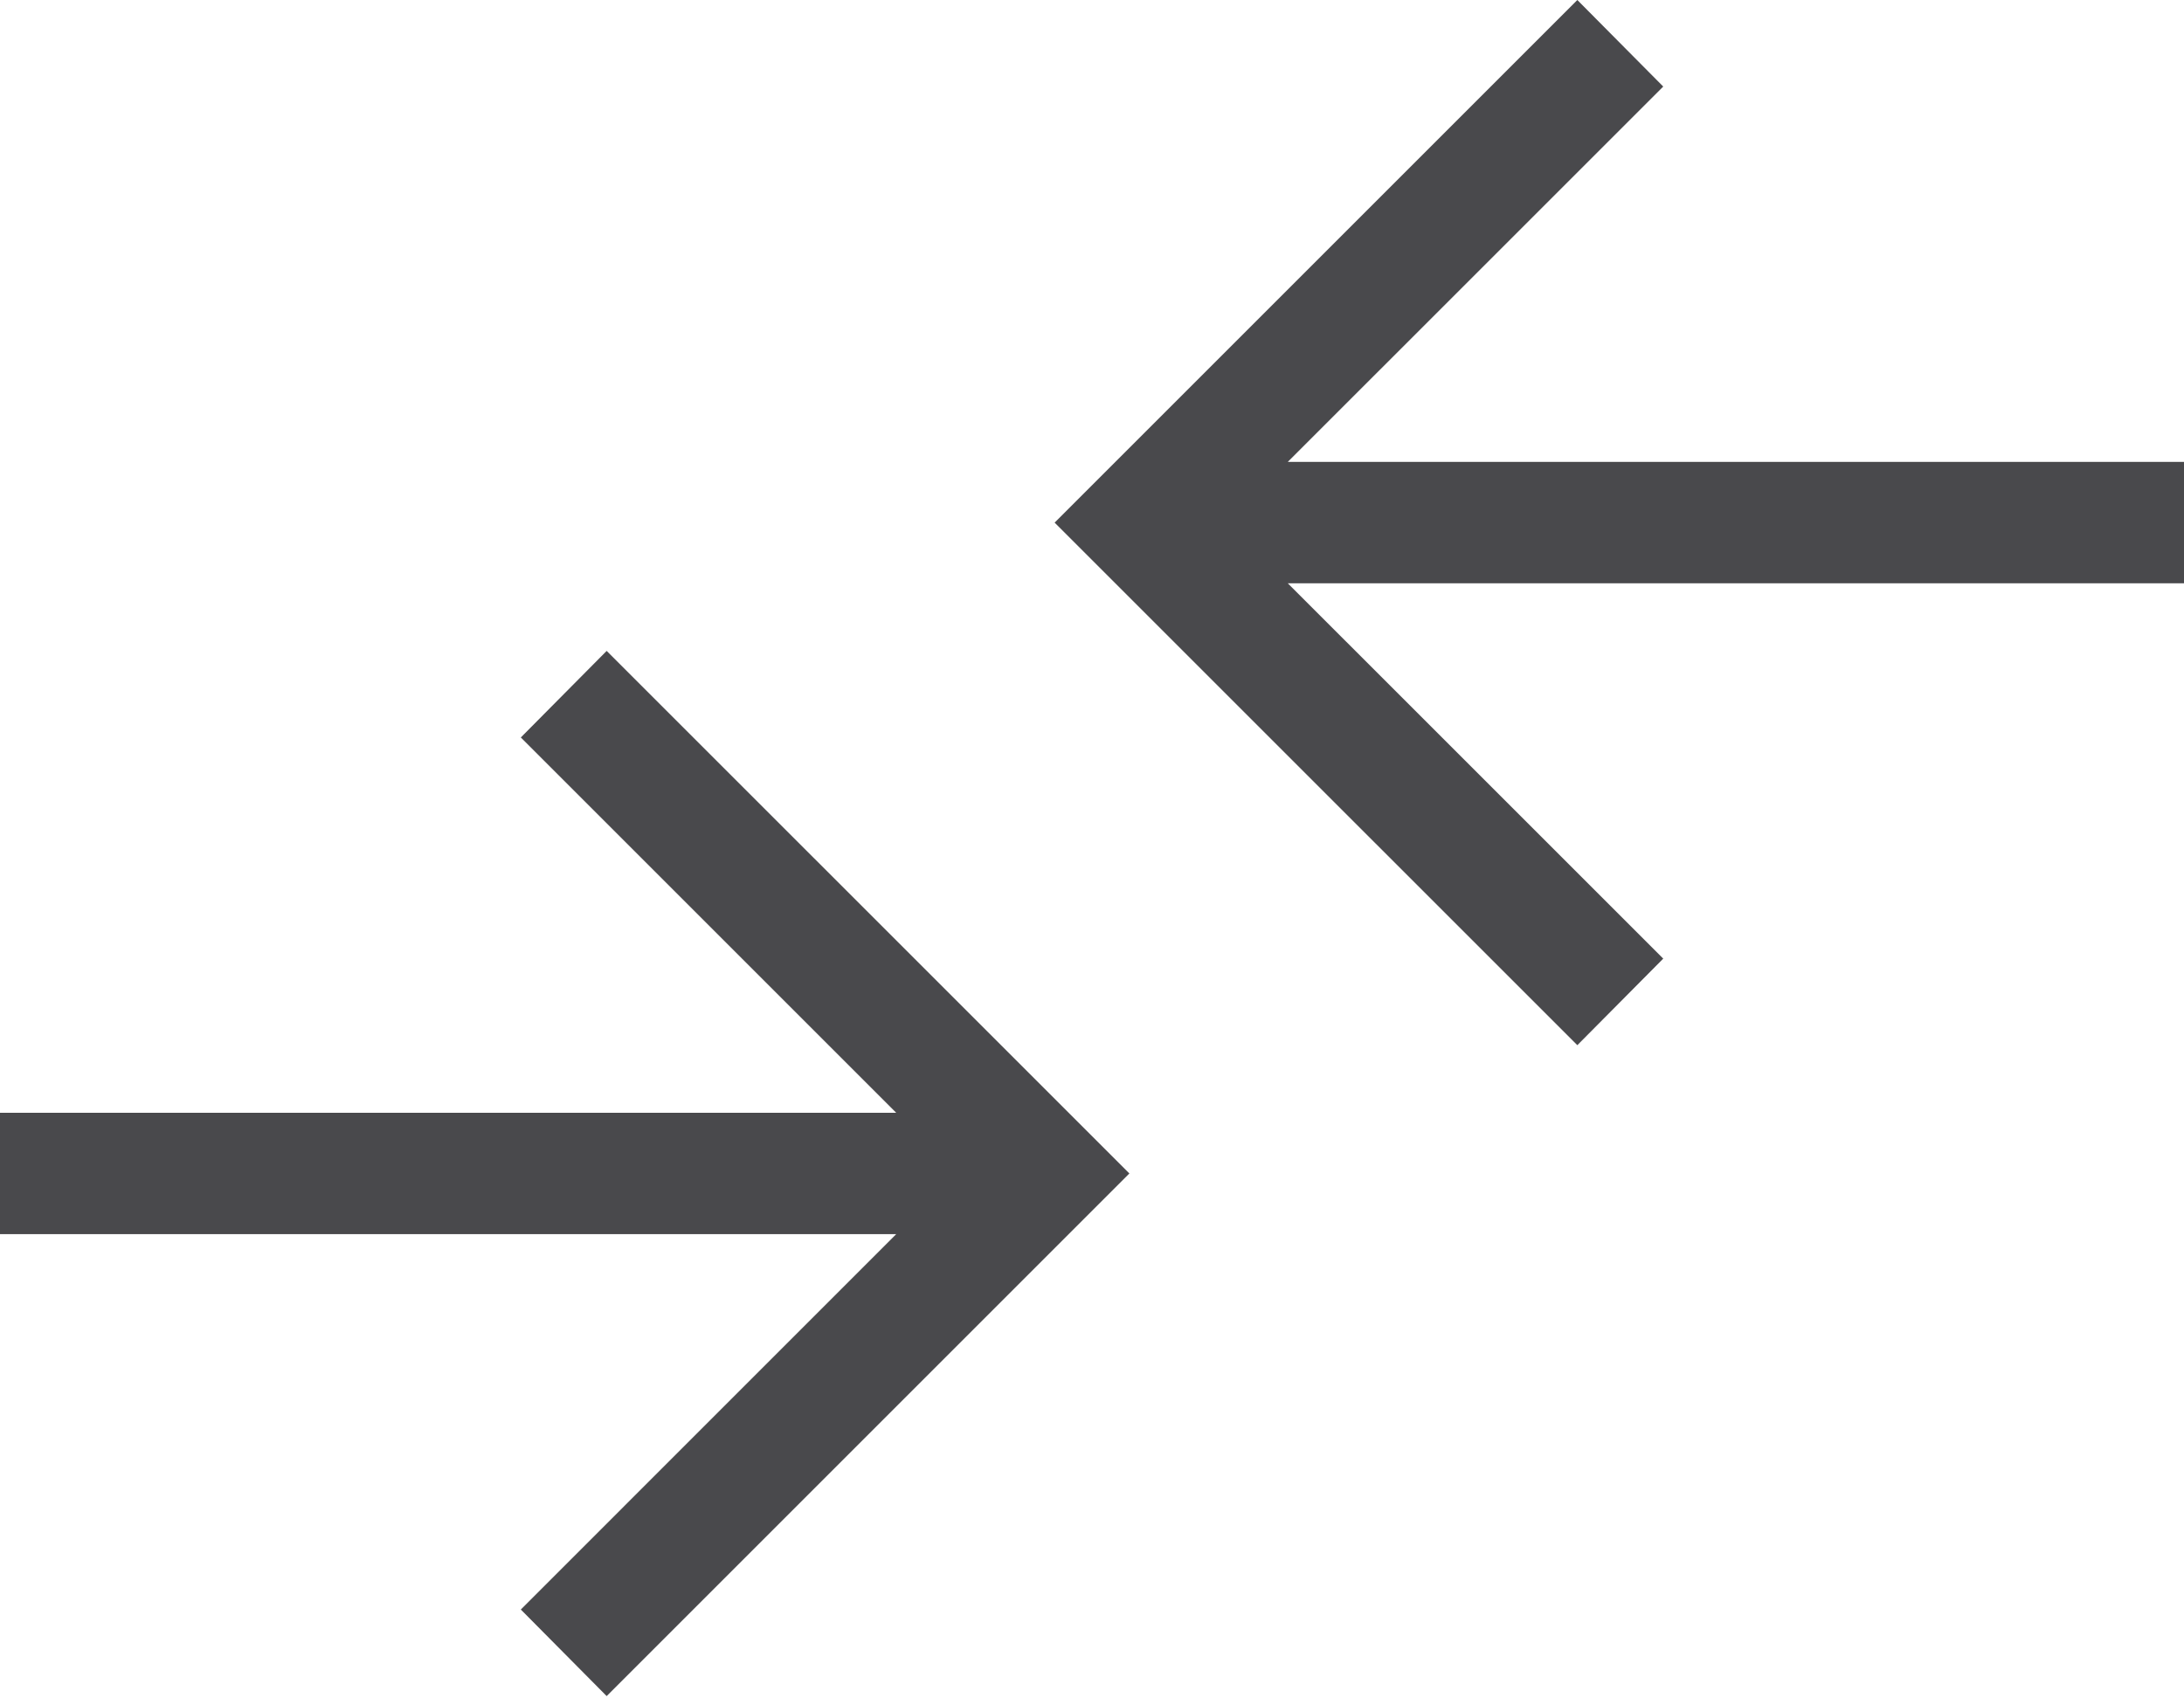 <svg width="36" height="28" viewBox="0 0 36 28" fill="none" xmlns="http://www.w3.org/2000/svg">
<g opacity="0.8">
<mask id="mask0_1_599" style="mask-type:alpha" maskUnits="userSpaceOnUse" x="-6" y="-10" width="48" height="48">
<rect x="-6" y="-10" width="48" height="48" fill="#D9D9D9"/>
</mask>
<g mask="url(#mask0_1_599)">
<path d="M10 27.962L8.585 26.535L14.773 20.346H0V18.346H14.773L8.585 12.158L10 10.731L18.616 19.346L10 27.962ZM26 17.231L17.384 8.616L26 0L27.416 1.427L21.227 7.615H36V9.616H21.227L27.416 15.804L26 17.231Z" fill="#1C1B1F"/>
</g>
</g>
</svg>

